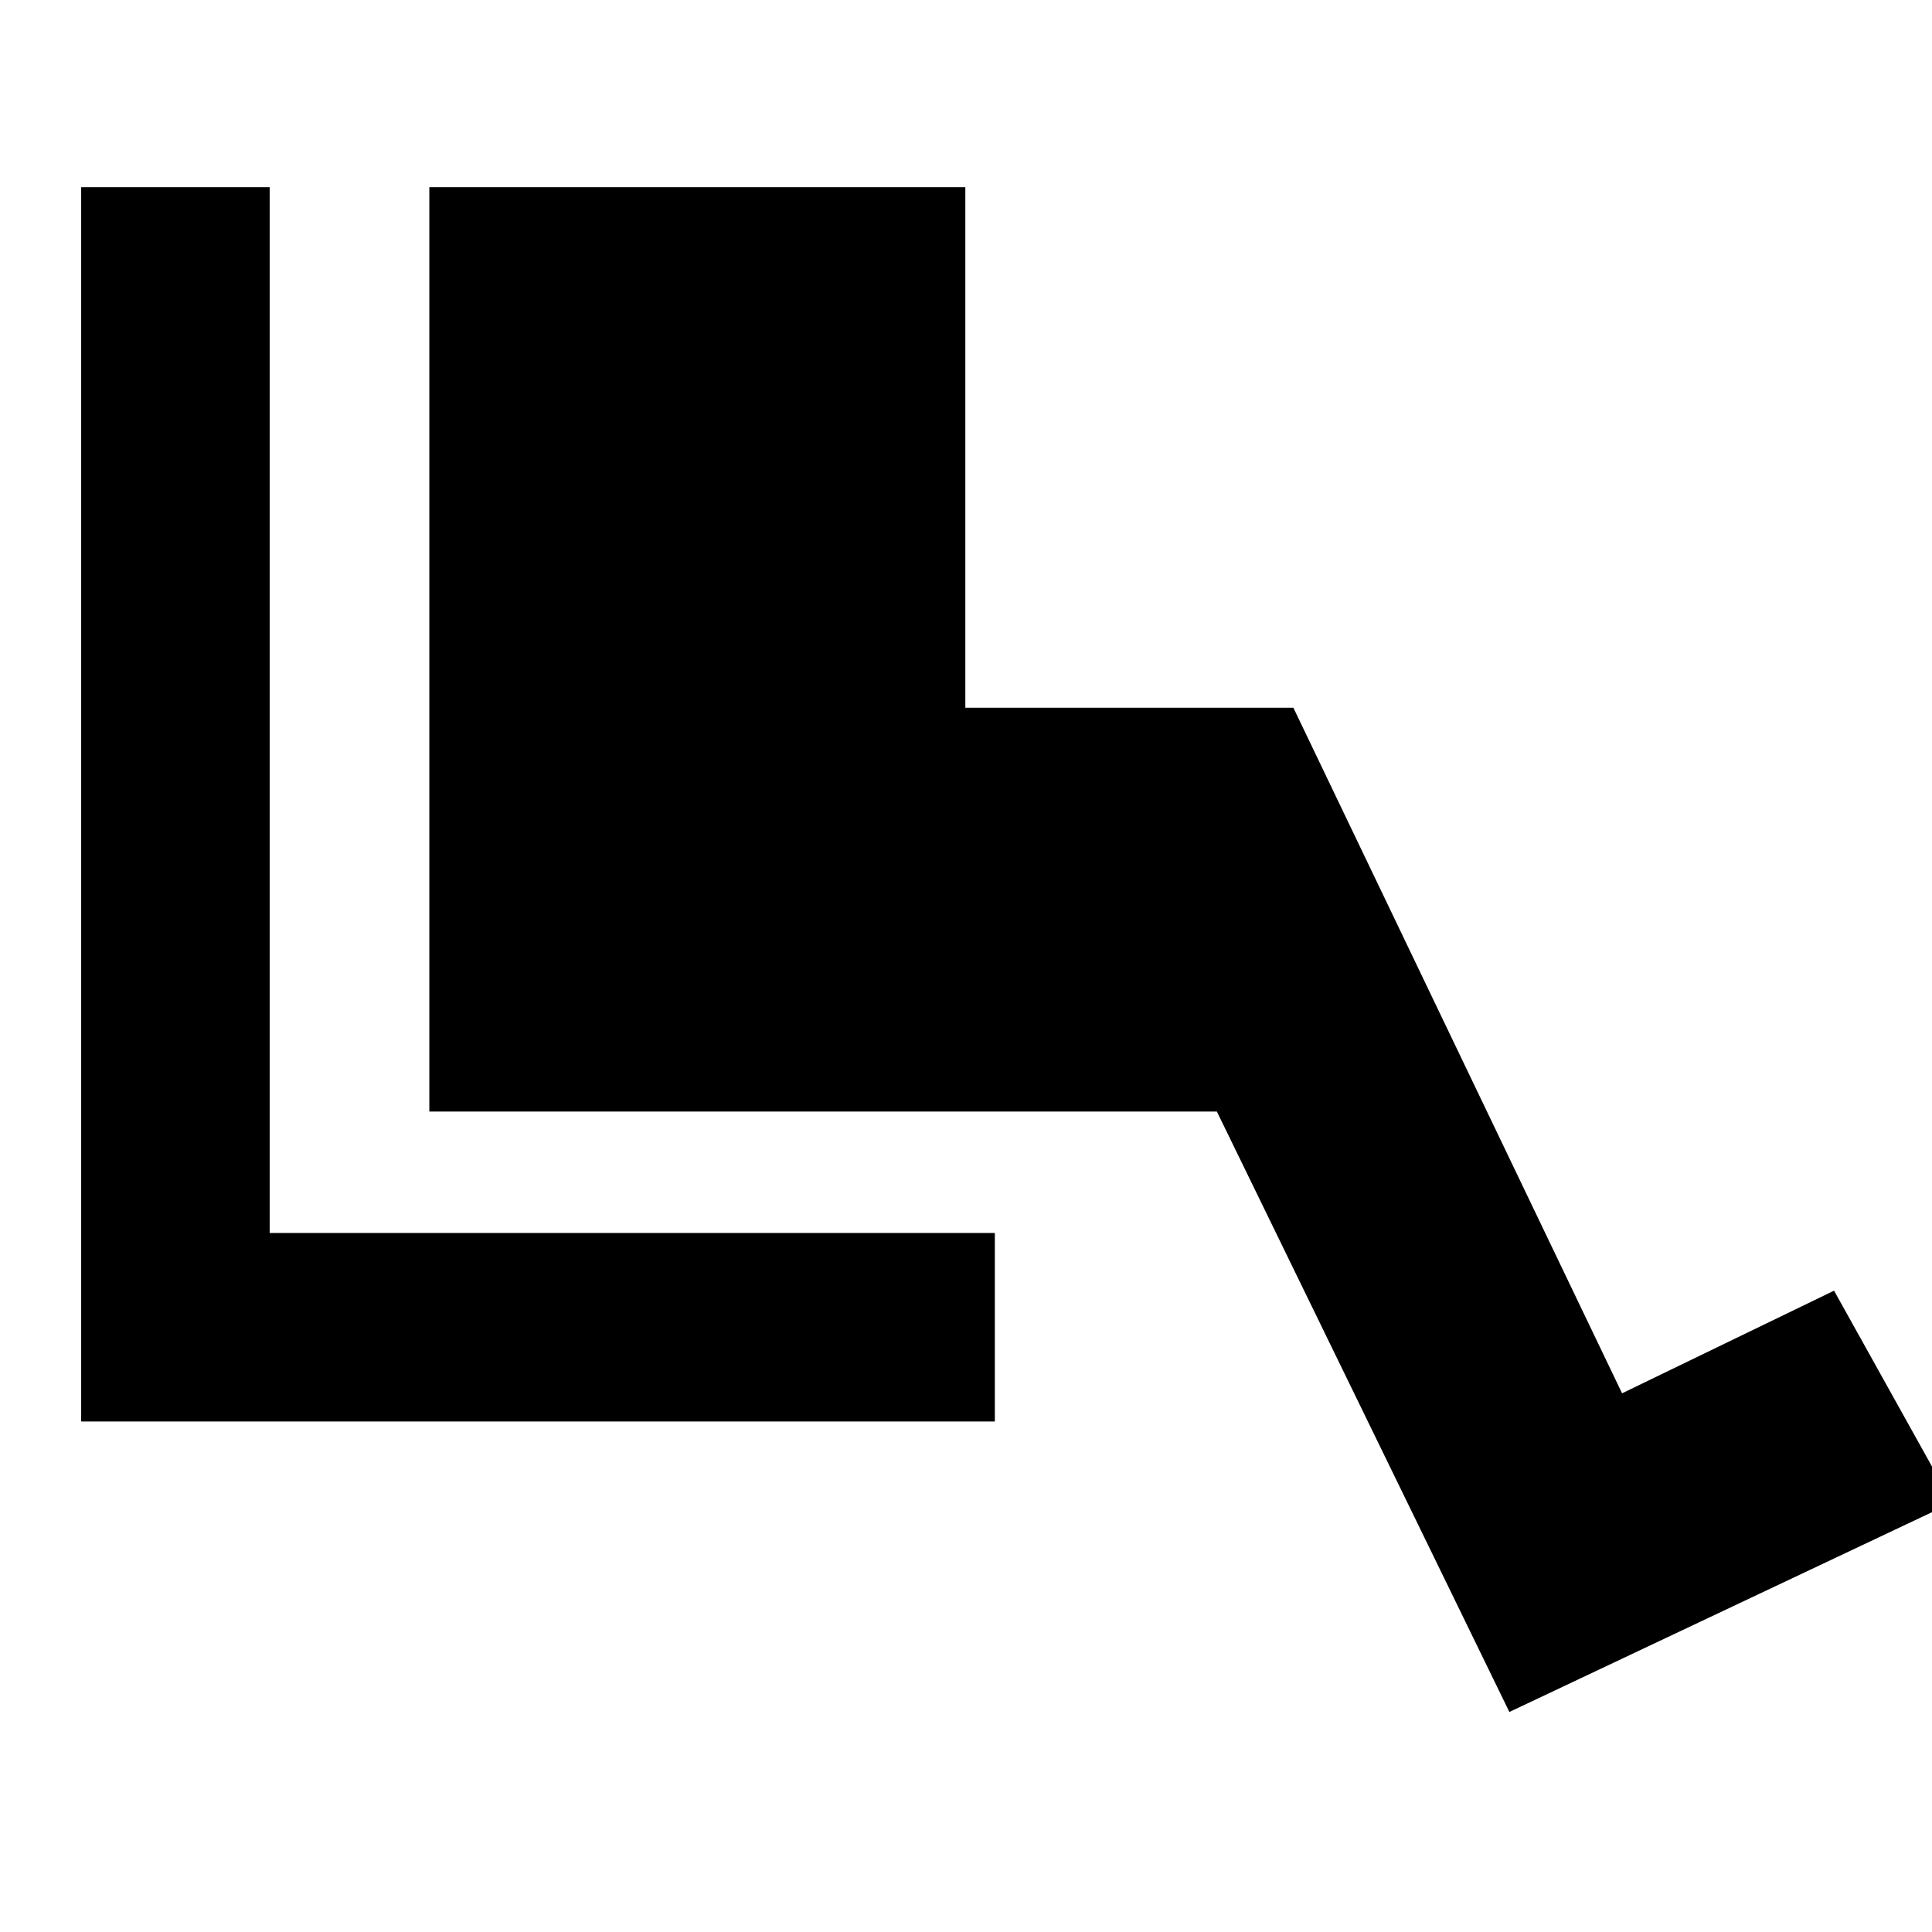 <svg xmlns="http://www.w3.org/2000/svg" height="40" viewBox="0 -960 960 960" width="40"><path d="M494.33-253.67h-454V-867H134v519.67h360.33v93.66ZM750-109.33 604.66-407.67H213.33V-867h266.34v258.67h163L806-267.67l105.33-51L970-213.33l-220 104Z"/></svg>
